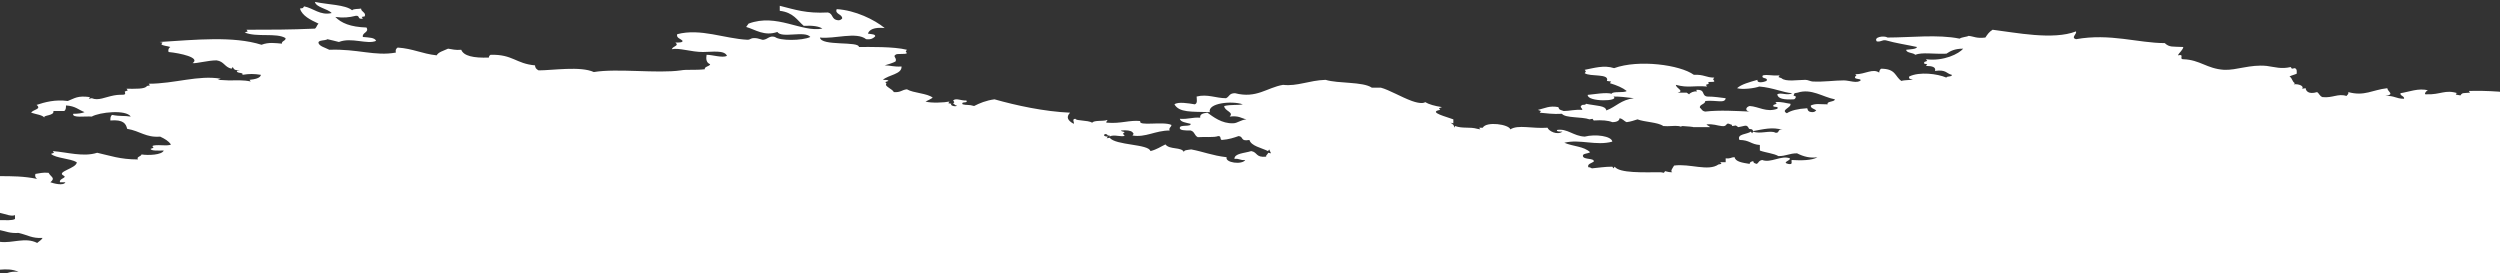 <svg width="815" height="89" viewBox="0 0 815 89" fill="none" xmlns="http://www.w3.org/2000/svg">
<rect x="0" y="0" width="815" height="89" fill="#333333" stroke="none"/>
<path d="M0 69.401V57.423C3.715 57.423 7.822 57.423 12.123 58.331C11.537 57.968 11.341 57.423 11.537 56.697C12.906 56.516 13.883 56.153 15.839 56.334C16.621 57.786 18.185 57.968 16.425 59.419C17.403 59.782 20.727 60.69 21.314 59.419C20.727 59.419 20.141 59.419 19.554 59.419C19.163 58.149 22.096 57.968 20.727 57.242C18.185 55.971 25.029 54.883 25.029 52.886C22.878 51.616 18.185 51.616 16.621 50.164L17.599 49.801L17.208 49.257C21.901 49.62 27.18 51.253 31.677 49.801C35.784 50.709 39.108 51.979 44.974 51.979C44.388 51.072 45.952 51.072 46.148 50.346C48.298 50.709 52.796 50.527 53.383 49.075C51.623 49.075 49.276 49.257 49.081 48.531L50.058 48.168L49.667 47.623C50.645 46.898 54.947 47.805 55.729 47.079C54.947 45.99 53.773 45.264 52.209 44.538C47.516 44.901 45.756 42.724 41.455 41.998C41.063 40.364 40.281 38.913 35.979 39.276C35.979 38.55 35.979 37.824 36.566 37.461C39.303 38.005 40.281 37.642 42.628 38.005C41.063 35.646 32.46 36.553 29.918 38.005C27.767 37.824 23.465 38.55 23.856 37.098C25.42 37.098 26.789 36.916 27.571 36.553C25.616 35.828 24.638 34.557 21.509 34.376C21.509 35.102 21.509 35.828 20.923 36.191C19.75 36.191 18.576 36.191 17.403 36.191C17.794 37.824 13.883 37.461 14.47 38.368C13.883 37.461 11.732 37.279 10.168 36.735C10.755 35.646 13.688 35.646 11.928 34.194C14.666 33.287 17.99 32.38 22.096 32.924C24.443 32.017 25.225 31.109 29.331 31.654L28.94 32.198L29.918 32.017C32.069 32.924 34.219 31.654 37.153 31.109C39.89 30.565 41.259 31.472 40.672 29.839L41.65 29.476L41.259 28.931C43.996 28.931 47.321 29.113 47.907 28.024L48.885 27.843L48.494 27.298C56.902 27.298 64.724 24.395 71.959 25.665L70.981 26.028L74.501 26.209C77.043 26.209 79.389 26.028 81.736 26.572L81.345 26.028C83.105 25.846 84.864 25.483 85.06 24.395C82.713 24.032 81.345 24.032 78.998 24.395C79.585 23.487 77.043 24.032 77.238 23.124L78.216 22.943C77.629 22.943 77.238 22.943 76.652 22.761C76.261 22.58 76.065 22.217 75.87 21.854L75.478 22.398C73.132 21.854 73.132 20.039 70.59 19.676C67.852 19.676 63.942 20.765 62.768 20.584C65.506 18.769 58.662 17.317 54.947 16.954C54.751 16.228 54.947 15.684 55.533 15.321C54.556 14.958 52.991 14.958 52.6 14.413L52.991 13.869L52.014 13.687C63.746 12.961 76.065 11.691 85.255 14.595C87.602 13.687 89.753 14.05 91.904 14.232C91.708 13.324 93.273 13.324 93.077 12.417C90.144 10.602 83.691 12.236 79.78 10.602L80.758 10.239L80.367 9.695C88.189 9.695 94.25 9.695 102.658 9.332C103.245 8.969 103.245 8.243 103.832 7.699C101.094 6.428 98.552 5.158 97.77 2.799L98.748 2.617L99.139 2.073C102.072 2.617 104.418 5.158 108.134 4.251C106.765 2.799 103.049 2.436 102.658 0.621C106.96 1.528 112.631 1.528 114.782 3.343C115.369 2.799 116.737 2.98 117.715 2.799C117.715 3.888 119.475 4.069 118.888 5.339L117.911 5.521L118.302 6.065C116.346 6.428 117.52 4.977 115.955 5.158C113.804 5.702 111.849 5.884 109.307 5.521C111.262 7.517 114.195 8.788 119.475 8.969C120.453 10.602 117.911 10.602 118.302 12.054C120.257 12.236 122.212 12.236 122.604 13.324C119.67 14.595 114.586 12.054 110.48 13.687C109.307 13.325 108.134 13.143 106.765 12.78C105.983 13.325 103.636 12.961 103.832 14.05C104.223 15.139 105.983 15.502 107.351 16.228C116.542 15.865 122.212 18.406 129.056 17.136C128.861 16.41 129.056 15.865 129.643 15.502C134.727 15.865 137.465 17.498 142.353 18.043C142.94 16.954 144.504 16.591 146.068 15.865C147.437 16.047 148.415 16.41 150.37 16.228C151.152 18.224 154.281 18.95 159.365 18.769C159.365 18.406 159.561 18.043 159.952 17.861C167.187 17.68 168.164 20.765 174.422 21.309C174.422 22.035 174.813 22.58 175.595 22.943C180.092 22.943 189.283 21.491 193.584 23.487C201.21 22.217 214.312 24.032 221.938 22.943C223.893 22.58 226.435 22.943 229.759 22.58C229.564 21.672 231.324 21.672 231.519 20.947C230.15 20.402 230.15 19.132 230.346 17.861C232.301 17.861 235.43 18.95 236.994 18.224C236.212 16.228 232.106 16.954 229.173 16.954C225.262 16.954 221.351 15.502 219.005 16.047C219.396 14.958 221.547 14.958 220.178 13.869C221.547 13.869 222.524 13.869 222.524 13.324C221.938 12.598 220.373 12.417 220.765 11.147C228.391 9.151 236.212 12.599 243.643 12.961C244.816 12.961 244.425 12.417 245.989 12.417C247.358 12.417 248.531 13.143 248.922 12.961C250.291 12.78 250.878 11.51 252.637 12.054C254.202 13.325 261.437 13.325 264.174 12.054C262.415 9.876 254.788 12.599 253.42 10.421C249.118 11.873 246.38 9.695 243.252 8.788L243.643 8.243L244.034 7.699C253.224 4.251 261.241 10.602 268.085 9.332C267.108 8.606 264.956 8.243 262.023 8.425C259.872 6.61 258.699 4.069 254.202 3.525C254.202 2.98 254.202 2.436 254.202 1.891C259.286 3.162 262.806 4.432 269.845 4.069C271.8 4.432 270.823 6.428 273.365 6.61C273.951 6.61 274.342 6.247 274.538 6.065C274.734 4.614 271.996 4.614 272.778 2.98C278.84 3.343 285.097 6.428 288.421 9.15C284.902 8.788 283.337 9.695 282.946 10.965C284.119 11.147 285.488 11.147 285.293 11.873C284.706 12.417 284.119 12.961 282.36 12.78C279.231 10.239 271.996 12.78 267.303 12.236C267.694 15.139 280.013 13.324 280.013 15.321C283.337 15.321 291.354 15.139 295.656 16.228L295.265 16.773L295.656 17.317C295.265 17.861 292.332 17.317 291.941 17.861C290.963 18.406 292.528 18.95 291.941 20.039C290.963 20.584 289.595 20.947 288.421 21.309C290.377 21.309 291.354 21.854 293.896 21.672C294.092 24.213 289.595 24.395 287.835 26.028C288.617 26.028 289.595 26.028 289.595 26.391L288.617 26.754L289.008 27.298C288.03 28.024 291.159 29.113 291.354 30.02C293.701 30.202 293.896 29.294 295.656 29.113C297.807 30.383 302.305 30.383 304.064 31.835C303.282 32.38 302.5 32.742 301.718 33.105C303.478 33.65 307.78 33.468 309.54 33.105L309.149 33.65L310.126 33.831C309.54 34.557 312.082 34.92 311.886 34.376C311.104 34.376 311.299 33.831 310.713 33.831L311.104 33.287L310.713 32.742C311.691 31.835 313.45 32.924 315.015 32.742C315.797 33.831 313.059 32.924 313.841 34.013C315.21 34.376 315.797 34.013 317.557 34.557C319.317 33.65 321.468 32.742 324.205 32.379C331.245 34.376 340.435 36.372 348.843 36.735C347.474 38.187 348.061 39.276 350.016 40.364C350.407 40.002 349.234 38.731 350.603 38.731C350.799 39.457 354.514 39.094 356.078 40.002C356.665 39.094 359.793 39.639 360.967 39.094C361.162 39.639 359.989 39.82 360.967 40.002C365.464 40.364 368.202 39.094 371.721 39.457C370.939 41.272 379.152 39.457 381.889 40.727C381.889 41.453 380.912 41.635 381.303 42.542C376.61 42.542 373.481 44.901 369.179 44.175L369.57 43.631L369.179 43.087C368.593 42.542 367.224 42.361 365.464 42.542C365.464 42.905 366.442 42.905 366.637 43.087L366.051 43.631L366.637 44.175C366.051 44.901 362.922 43.631 361.749 44.538V44.175H361.162C360.38 42.905 358.816 44.538 361.162 44.538L360.771 45.083L361.749 44.901C363.704 47.442 374.459 46.898 375.046 49.257C377.196 48.712 378.37 47.805 379.934 47.079C381.303 48.894 385.214 47.805 385.996 49.62C385.8 48.894 387.169 48.894 388.342 48.712C392.253 49.438 395.186 50.709 399.879 51.253C399.292 53.068 404.963 53.794 405.941 52.16C404.181 52.342 404.181 51.616 402.421 51.797C402.421 49.983 405.55 49.983 407.896 49.257C410.047 49.62 409.265 51.434 412.785 51.072C412.589 50.527 413.371 50.346 413.371 49.801L414.349 49.983L413.762 48.712L413.371 49.257C411.22 48.168 407.896 47.623 407.31 45.627C404.181 46.172 405.55 44.538 403.79 44.357C402.225 44.901 400.661 45.446 398.315 45.627C397.533 45.446 398.315 44.357 397.142 44.357C395.773 44.901 392.644 44.538 390.493 44.72C389.32 44.175 389.515 42.905 388.147 42.542C386.387 42.542 384.431 42.542 384.627 41.635C384.627 40.546 388.342 41.453 388.147 40.364C386.778 40.002 384.822 39.82 384.627 38.731C387.56 38.913 388.538 38.187 391.275 38.368C391.08 37.279 392.057 36.916 393.622 36.735C395.382 38.005 398.315 40.364 402.03 40.183C403.399 40.183 404.376 39.094 406.332 38.913C404.572 38.55 403.985 37.642 400.857 38.005C402.421 36.553 399.097 36.191 399.097 34.557C401.443 34.013 403.399 34.376 405.159 34.013C401.443 32.742 393.622 33.65 394.404 36.553C388.342 36.372 384.431 36.735 382.867 34.013C384.04 33.105 387.364 33.65 389.515 34.013C390.493 33.65 390.102 32.379 390.102 31.472C393.622 30.565 396.359 32.017 399.684 32.017C400.857 31.472 400.661 30.383 402.617 30.383C409.656 32.198 412.98 28.569 418.26 27.661C422.953 28.206 426.668 26.209 432.143 26.028C436.249 27.298 444.267 26.572 447.2 28.569C448.177 28.569 449.155 28.569 450.133 28.569C452.87 29.294 456.781 31.654 460.301 32.924C462.843 33.831 464.212 33.65 464.603 33.287C465.776 34.013 467.731 34.557 470.078 34.92L469.1 35.283L469.491 35.828C465.189 36.553 472.033 38.187 473.793 38.913C473.793 39.276 473.793 39.82 473.793 40.183L472.815 40.002C473.598 40.364 474.184 40.909 473.989 41.635L474.38 41.09C476.922 41.998 479.073 41.272 481.615 41.998L482.592 42.179L482.201 41.635C482.592 41.635 482.983 41.635 483.375 41.635C484.548 39.457 491.978 40.546 492.369 42.179C494.911 40.546 499.409 41.998 504.493 41.635C504.884 42.724 507.621 44.175 509.381 42.905C508.404 42.905 507.23 42.905 507.622 42.361C510.946 41.816 512.901 44.357 516.616 44.538C520.136 43.631 525.416 44.357 525.611 46.172C520.332 47.623 515.052 45.264 509.968 46.535C512.901 47.805 516.225 47.623 518.376 49.62C517.594 50.164 515.834 49.983 516.03 50.89C516.225 52.16 519.94 51.434 519.549 52.705C518.767 53.249 517.398 53.431 517.79 54.52C518.376 54.52 518.572 54.701 518.963 54.883C521.114 54.701 523.069 54.338 525.611 54.338L526.002 54.883L526.393 54.338C527.958 56.516 535.779 56.153 541.45 56.153L542.428 56.334L542.819 55.79C543.601 55.971 543.992 56.153 545.165 56.153C544.383 55.79 545.361 54.701 545.752 53.975C550.836 53.249 556.897 55.971 560.222 53.612L561.199 53.431L560.808 52.886C561.395 52.886 561.982 52.886 562.568 52.886C562.568 52.523 562.568 51.979 562.568 51.616C564.328 51.797 564.132 51.253 565.501 51.253C565.697 52.705 568.043 53.068 570.39 53.431C570.39 52.886 570.781 52.705 571.563 52.523C571.563 53.068 571.954 53.249 572.736 53.431C573.323 53.068 573.323 52.342 574.496 52.16C577.234 53.249 580.753 50.527 583.491 51.616C583.882 52.342 580.753 52.886 582.904 53.431C584.664 53.794 583.882 52.705 584.078 52.16C587.011 52.342 590.726 52.342 592.486 51.253C590.139 51.616 587.988 51.072 585.837 49.983C583.295 49.983 582.318 50.89 579.776 50.89C578.211 49.983 575.669 49.801 573.714 49.075C573.714 48.531 573.714 47.805 573.714 47.261C570.781 47.079 570.39 45.627 567.066 45.627C566.088 43.631 569.608 43.812 570.781 42.905L571.172 43.45L571.563 42.905C573.714 43.812 577.234 42.361 578.798 43.268C580.362 43.45 579.189 41.998 581.145 42.361C577.82 41.272 574.692 42.179 571.563 42.724L571.172 42.179L570.194 41.998C569.412 40.364 569.021 41.09 566.675 41.453L565.892 40.909L564.719 41.09C564.524 40.909 564.719 40.546 564.132 40.546C562.373 39.639 563.35 41.453 561.199 41.09C559.635 40.909 558.657 40.364 556.311 40.546C556.506 40.909 557.289 41.09 557.484 41.453C554.16 41.453 553.769 41.453 551.422 41.453C553.573 41.453 548.88 41.09 548.489 41.09C548.294 41.09 548.098 41.272 547.903 41.272C547.707 41.272 547.512 41.09 547.121 41.09C545.947 40.909 543.992 41.272 542.232 41.09C540.472 39.82 536.17 39.82 533.824 38.913C532.651 39.276 531.673 39.639 530.304 39.82C529.326 39.457 529.131 38.731 527.958 38.55C527.958 39.276 527.176 39.82 525.611 39.82C524.242 39.276 522.287 39.094 519.549 39.276L519.158 38.731L518.181 38.913C515.639 38.005 510.359 38.55 509.186 37.098C506.253 37.279 504.102 36.916 501.951 36.735L502.342 36.191L501.364 35.828C503.711 35.283 505.079 34.376 508.013 34.92C508.404 35.828 508.208 35.646 509.772 36.191C511.728 36.191 513.292 35.646 515.834 35.828C515.834 35.102 514.661 34.92 515.834 34.194C516.225 34.194 517.007 34.194 517.007 33.831C520.527 34.557 523.46 34.376 523.656 36.009C526.98 34.739 528.349 32.561 532.651 32.017C529.522 31.654 528.349 31.472 526.002 31.472C528.153 33.105 517.398 33.287 517.594 30.928C519.745 30.746 523.46 30.02 525.416 30.565C525.611 29.657 529.522 30.383 530.304 29.657C528.935 28.568 527.175 27.843 524.829 27.117L525.22 26.572L523.851 26.391C524.829 23.85 518.376 25.12 516.616 23.85L517.007 23.306L516.616 22.761C519.549 22.217 522.874 21.128 526.198 22.217C534.215 19.313 547.707 21.128 552.205 24.395C555.529 24.213 556.115 25.302 558.853 25.302L558.462 25.846L558.853 26.391C559.049 27.117 556.115 26.209 557.093 27.298L556.115 27.661L556.506 28.206C551.814 27.843 550.445 28.75 546.338 27.661C546.338 28.75 549.271 29.657 546.925 30.202C547.903 30.202 548.88 30.202 549.858 30.202L550.64 30.746C551.031 30.202 552.205 29.657 553.182 29.839L552.987 29.294C556.115 29.113 554.551 31.109 556.506 31.472C559.048 31.472 560.808 31.835 562.568 32.017C562.373 33.831 559.44 32.561 555.92 32.924C555.92 34.013 553.964 34.013 554.16 35.102C554.747 35.465 554.747 36.191 555.92 36.372C560.613 35.828 566.088 36.191 570.39 36.372C568.825 36.191 569.021 34.92 570.39 34.557C573.323 34.739 575.865 36.735 579.385 35.465C580.167 34.376 577.429 35.283 578.211 34.194L579.189 33.831L578.798 33.287C580.949 33.105 582.122 33.65 583.686 33.831C584.078 35.102 580.362 35.828 582.513 36.916C583.882 36.009 586.033 35.465 589.162 35.283C589.357 35.828 589.357 36.553 590.922 36.553C591.508 36.553 591.899 36.191 592.095 36.009C591.508 35.465 590.139 35.283 590.335 34.376C592.095 33.65 593.073 34.013 595.81 34.013C595.419 32.924 598.156 33.287 598.156 32.379C594.246 31.654 590.53 28.75 586.033 30.202L585.055 30.383C584.86 30.565 584.86 30.928 584.664 31.109L585.446 31.472C585.446 31.835 585.251 32.198 584.86 32.379C581.535 32.561 579.58 32.198 579.385 30.746C580.558 30.02 582.709 31.291 584.273 30.383C581.34 30.202 578.016 28.569 573.518 28.206C572.15 28.75 568.043 29.294 566.283 28.75C567.652 27.48 570.39 26.754 572.932 26.028C572.736 27.298 575.083 26.754 575.865 26.391C576.647 25.12 573.909 25.846 574.692 24.576C576.452 24.213 577.234 24.758 580.167 24.576L579.776 25.12L580.753 25.483C582.122 26.754 586.033 26.028 588.575 26.028C589.357 26.028 590.335 26.572 590.922 26.572C594.637 26.754 597.961 26.209 601.09 26.209C602.849 26.209 605.391 27.298 606.565 26.209C606.76 25.483 604.218 26.028 604.805 24.939L605.196 24.576L604.805 24.213C608.129 24.213 610.475 22.217 612.626 23.669C612.626 23.124 612.822 22.761 613.213 22.398C618.101 22.398 617.71 24.939 619.861 26.391C620.839 26.028 622.794 26.209 623.577 25.846C622.403 25.846 622.208 25.483 622.403 24.939C625.728 23.306 631.594 24.032 634.527 25.302C634.527 24.758 636.482 25.12 636.287 24.395C634.527 24.032 634.527 22.58 630.811 23.124C631.203 21.854 629.834 21.491 627.878 21.491L628.27 20.947L627.292 20.765C627.292 20.584 627.292 20.402 627.292 20.221L628.27 19.858L627.878 19.313C633.745 20.039 638.633 17.498 640.002 15.865C637.264 15.865 635.896 16.591 634.527 17.498C630.225 17.68 626.705 16.954 624.359 17.861C623.772 17.135 621.426 17.317 621.426 16.228C622.794 16.047 624.75 16.047 624.945 15.321C621.621 14.595 617.906 14.05 614.777 13.143C613.409 12.961 613.409 13.687 611.844 13.506C610.671 12.054 614.191 11.51 615.364 12.236C622.795 12.236 631.789 11.147 638.829 12.598C639.611 12.054 641.175 12.054 641.762 11.691C643.522 11.873 644.304 12.599 647.237 12.236C647.823 11.328 648.41 10.421 649.583 9.695C657.014 10.602 669.333 13.143 676.763 10.239C677.154 11.147 675.003 12.236 676.763 12.78C687.909 10.784 697.1 14.05 705.703 14.05C707.268 15.502 708.245 15.139 711.765 15.321C711.57 16.41 710.396 17.136 710.005 18.043C712.352 17.498 710.201 19.313 711.765 19.313C717.24 19.495 719.391 22.398 725.062 22.761C729.168 22.943 733.47 20.946 738.945 21.491C741.683 21.854 743.638 22.58 746.767 21.854L747.158 22.398L748.135 22.217C748.918 22.58 748.722 23.306 748.722 24.032C747.94 24.395 746.962 24.576 746.376 24.939C747.353 25.483 747.158 26.572 748.135 27.117L747.744 27.48C749.309 27.298 751.264 28.024 750.482 28.931L751.655 28.75C751.655 29.476 752.437 30.928 755.37 30.02C756.153 30.565 756.153 31.291 757.13 31.654C760.455 32.017 762.214 30.383 764.952 31.291C765.148 30.928 765.734 30.746 765.539 30.02C770.818 31.472 773.36 29.294 778.249 28.75C778.444 30.02 780.791 30.746 777.662 31.291C780.595 31.109 780.986 32.198 783.724 32.198C783.919 31.291 782.355 31.291 782.551 30.383C785.093 30.02 788.612 28.569 791.545 29.476C790.959 29.476 789.981 30.928 790.959 30.746C795.652 30.928 797.021 29.113 801.127 30.383C800.54 30.383 800.345 30.928 801.127 30.928L802.105 31.109C802.3 30.746 802.495 30.565 802.887 30.383C803.473 30.383 804.451 30.202 805.233 30.202L804.842 29.657C809.926 29.476 819.117 29.839 822.832 31.291C823.809 31.291 823.223 30.565 824.592 30.746C826.156 30.746 825.374 32.017 826.938 32.017C827.916 30.928 830.262 30.565 829.871 28.931C827.134 29.294 825.96 28.569 824.396 27.661C827.525 26.754 834.369 26.391 837.693 28.024C839.453 27.661 840.626 26.754 843.168 27.48C843.559 28.569 841.017 28.024 840.821 28.75C846.492 31.109 853.336 30.746 858.224 32.742C865.264 32.924 870.543 30.928 877.583 30.202C877.583 29.657 879.147 30.02 878.756 29.294C876.214 27.843 872.89 26.028 867.219 27.117C865.85 26.572 861.158 25.302 859.984 26.572C861.744 27.48 860.571 28.387 859.984 29.657L859.007 29.476L858.615 30.02C856.856 30.202 856.66 31.109 854.314 30.928C853.923 29.476 848.839 27.843 851.381 26.935C847.665 27.48 847.861 25.846 845.319 25.665C838.866 25.846 835.542 24.032 829.089 25.12C828.893 24.032 826.938 23.85 825.569 23.306C826.547 22.217 825.765 20.221 828.502 20.221C828.698 22.217 831.044 22.943 834.564 23.306C838.084 22.217 839.453 23.124 843.559 22.035C847.079 22.943 849.425 22.943 851.967 24.576C855.487 23.669 858.615 21.491 863.504 22.943L863.895 23.487C864.091 23.306 864.091 23.124 864.286 22.943C867.219 21.854 870.934 22.217 874.259 22.217L864.873 23.306C865.851 26.028 873.477 24.032 875.628 22.943C876.41 23.306 875.823 24.395 877.387 24.576C883.254 22.035 893.813 22.943 901.439 24.032C901.439 23.124 901.439 22.217 901.439 21.309C904.958 20.765 904.958 21.672 907.5 22.217C907.109 22.58 905.154 22.217 905.154 22.761C905.35 23.124 905.936 23.306 905.741 24.032C906.523 23.669 908.674 23.669 909.456 24.032C911.02 24.758 908.478 24.576 908.869 25.665C912.976 27.117 919.428 24.576 914.931 22.943C913.953 23.85 911.411 22.943 910.629 22.58C911.411 21.128 912.389 20.402 912.389 19.132C914.931 19.495 918.255 18.406 920.797 18.769C920.211 19.858 918.646 20.584 917.277 21.309C918.646 21.491 917.277 22.943 919.037 22.943C925.881 21.854 930.965 24.395 935.854 22.398C933.312 21.854 930.77 22.398 927.446 21.854C928.814 20.584 925.099 20.584 926.272 18.406C929.988 18.587 933.507 17.498 936.44 18.406C936.636 18.95 935.658 18.95 935.267 19.313C940.156 19.313 945.044 18.95 949.737 19.676C951.302 19.495 952.475 18.043 954.039 18.769C955.603 19.132 955.212 20.584 956.972 20.947C960.687 21.309 961.078 20.039 962.447 19.132C976.917 20.039 991.778 17.861 1005.07 18.769V30.02V37.279V89H505.862H501.364H498.627H495.889H491.001H489.241H481.224H477.508H476.922H442.116H441.92H426.668H414.544H406.136H30.895H30.7H2.346C3.52 88.637 4.497 88.456 6.062 88.637C4.106 87.73 2.151 87.73 0 87.911V78.837C4.106 79.382 8.213 77.204 12.123 79.2C12.71 78.656 13.492 78.293 13.883 77.567C10.364 77.749 9.19 76.66 6.062 75.934C3.129 76.115 1.955 75.389 0 75.026V71.76C1.955 71.76 3.911 71.941 4.888 71.397C4.888 71.034 4.888 70.49 4.888 70.127C3.715 70.671 1.76 69.764 0 69.401Z" fill="white"/>
</svg>
